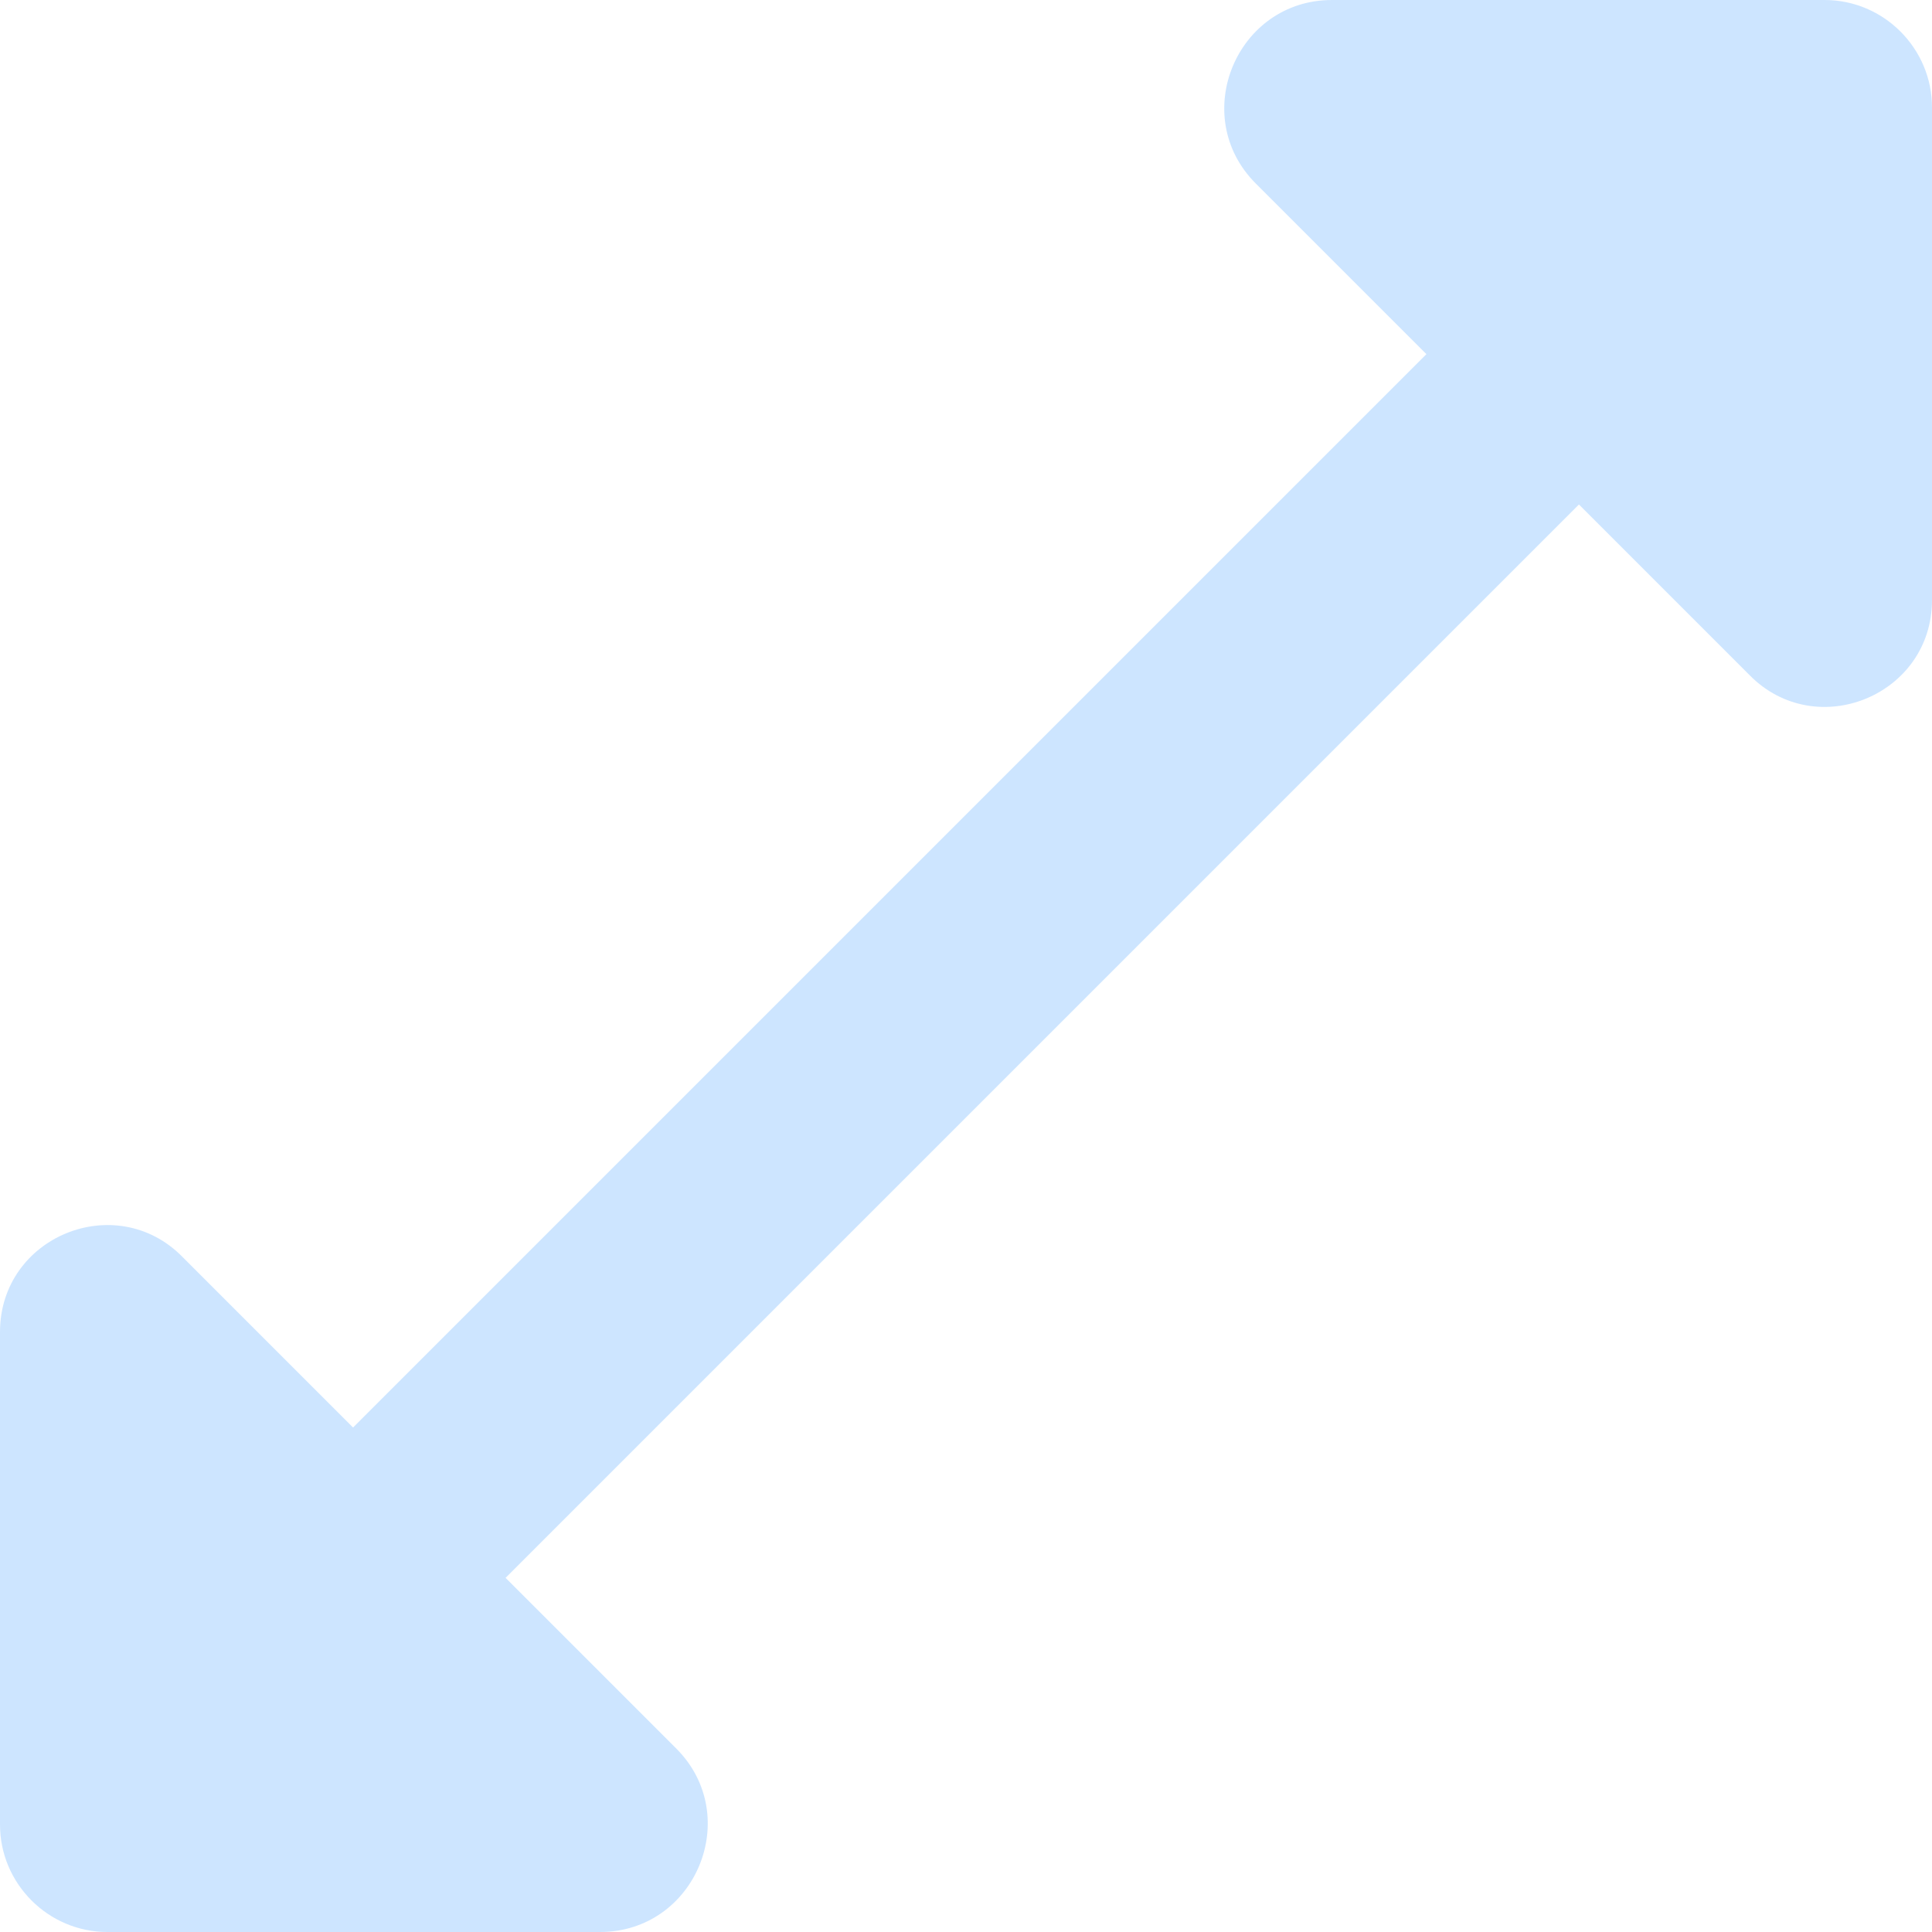 <svg width="16" height="16" viewBox="0 0 16 16" fill="none" xmlns="http://www.w3.org/2000/svg">
<path opacity="0.5" d="M16 4.969V0.889C16 0.4 15.6 0 15.111 0H11.031C10.24 0 9.84 0.96 10.4 1.52L11.813 2.933L2.924 11.822L1.511 10.409C0.96 9.849 0 10.24 0 11.031V15.111C0 15.6 0.4 16 0.889 16H4.969C5.76 16 6.16 15.04 5.6 14.48L4.187 13.067L13.076 4.178L14.489 5.591C15.04 6.151 16 5.76 16 4.969Z" fill="#9DCCFF"/>
</svg>
